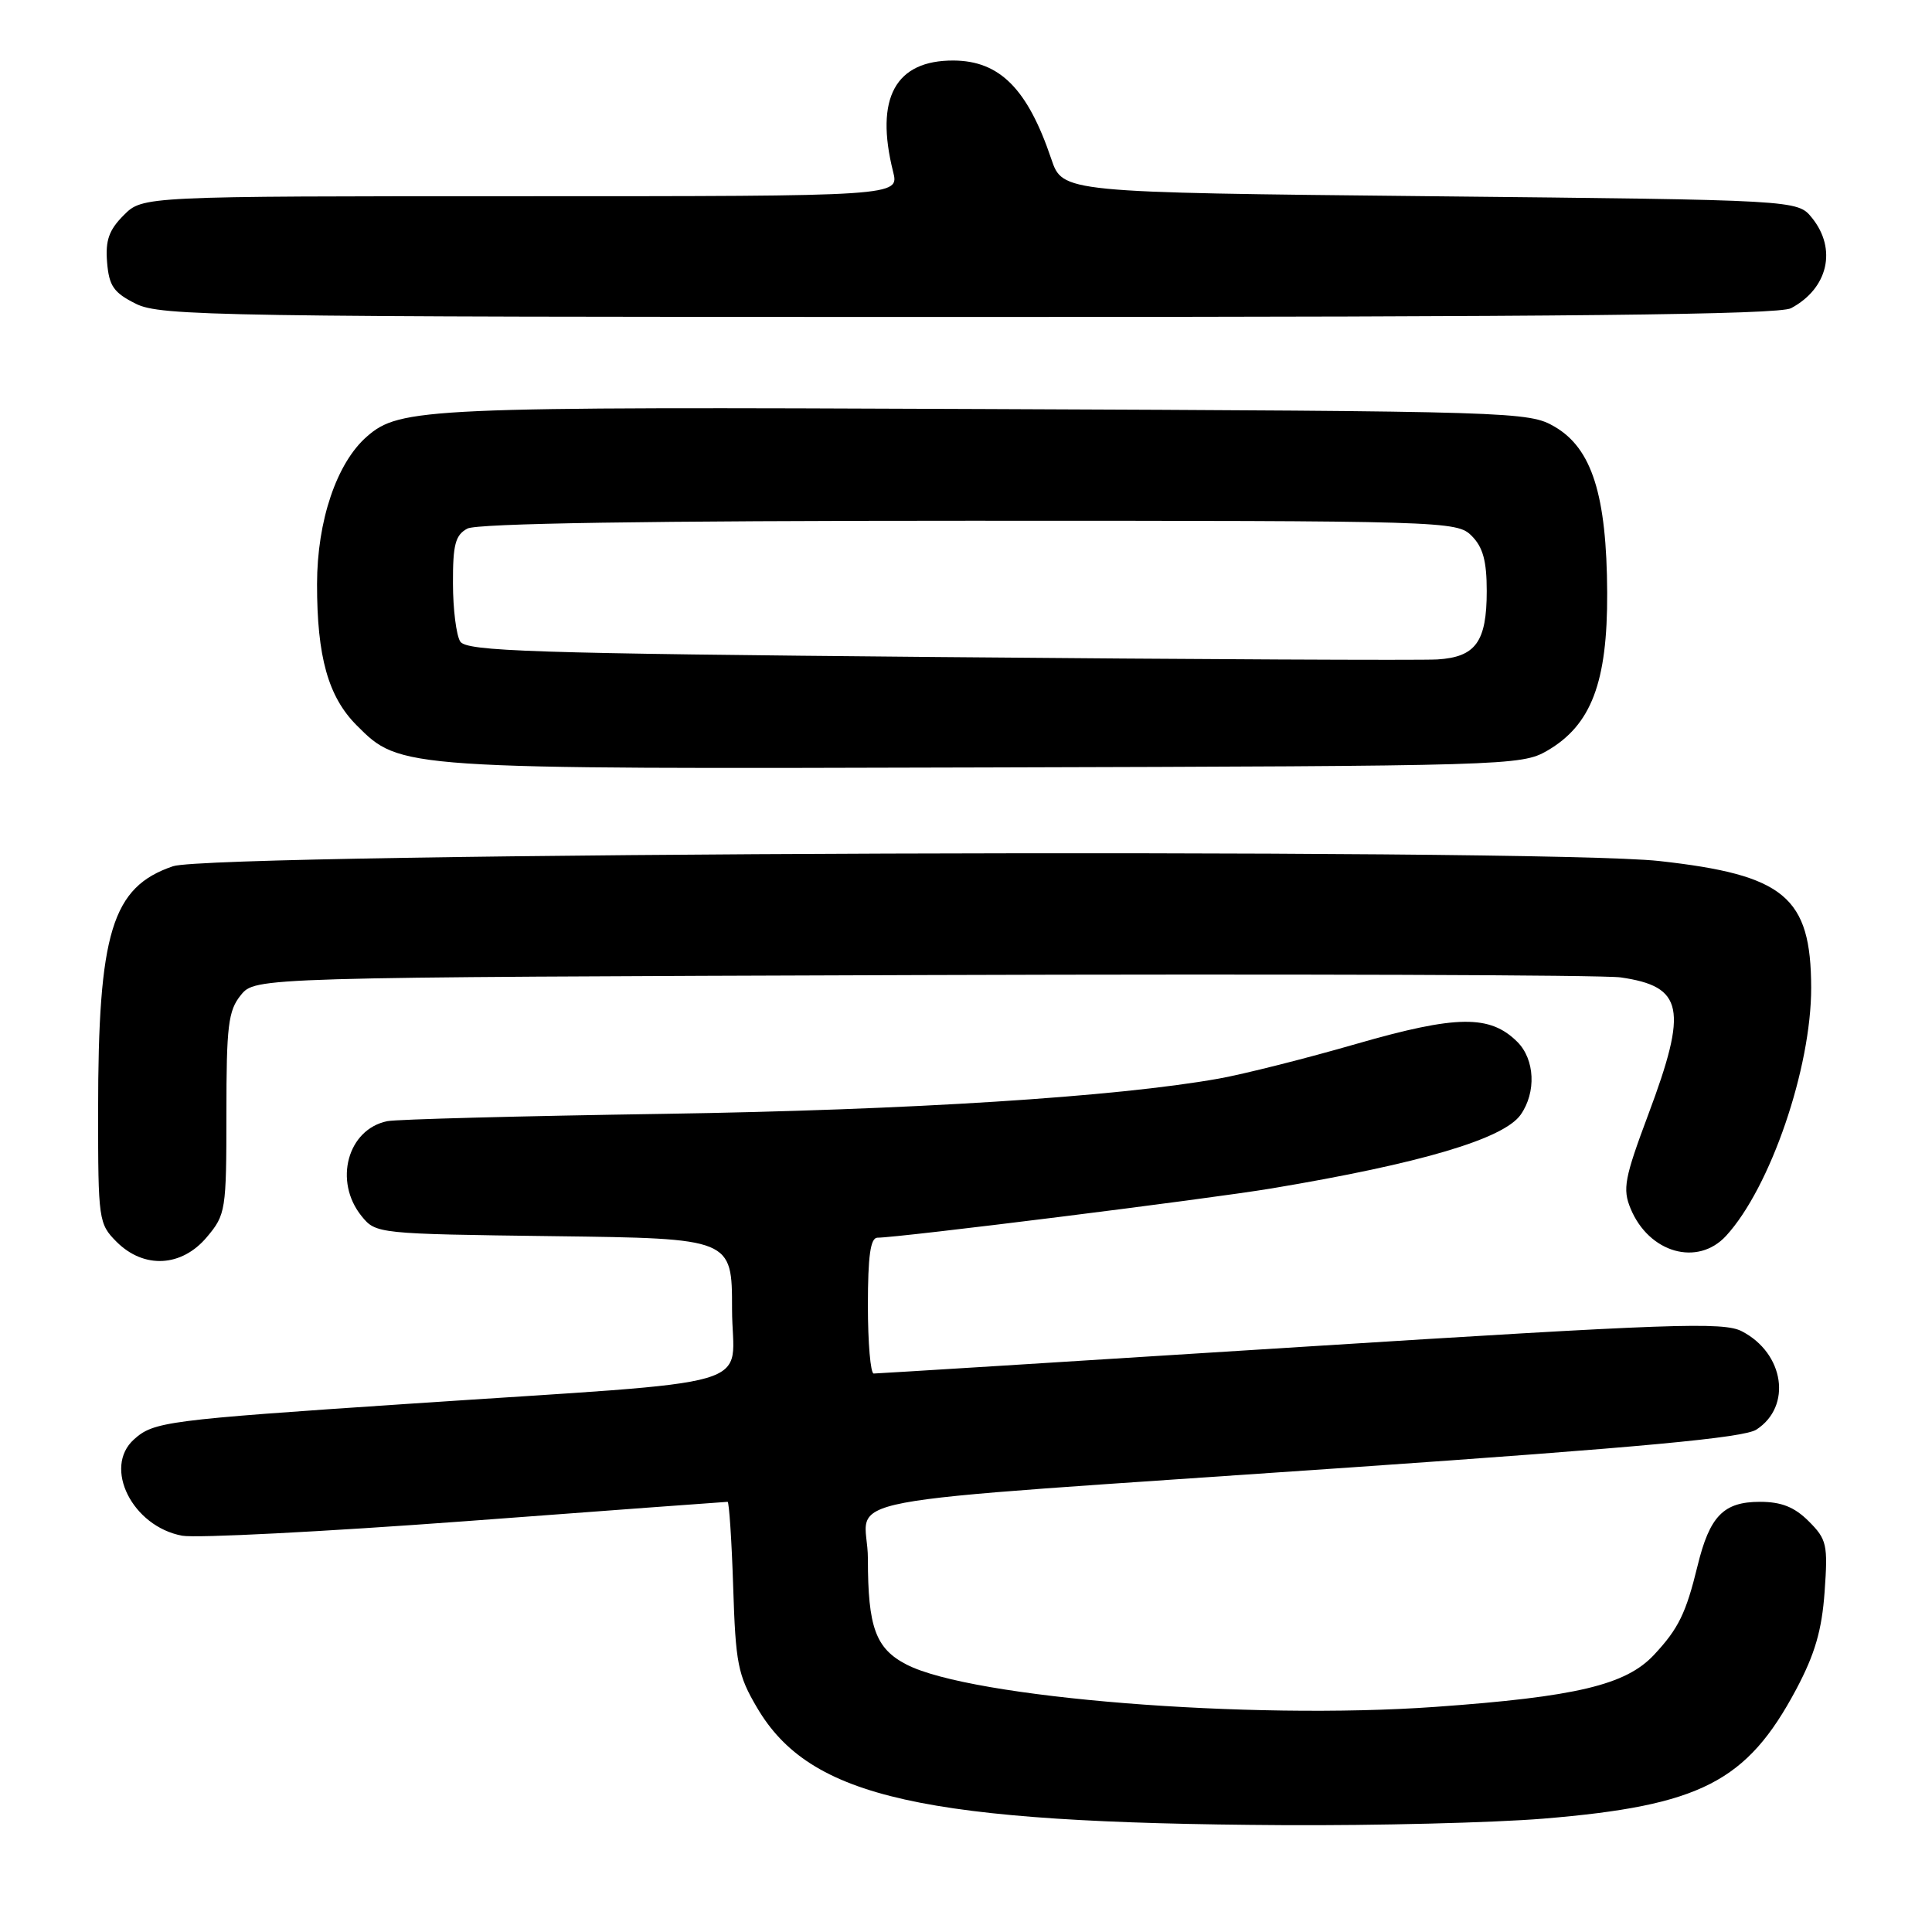 <?xml version="1.0" encoding="UTF-8" standalone="no"?>
<!DOCTYPE svg PUBLIC "-//W3C//DTD SVG 1.1//EN" "http://www.w3.org/Graphics/SVG/1.1/DTD/svg11.dtd" >
<svg xmlns="http://www.w3.org/2000/svg" xmlns:xlink="http://www.w3.org/1999/xlink" version="1.1" viewBox="0 0 256 256">
 <g >
 <path fill="currentColor"
d=" M 204.50 240.98 C 225.32 239.26 231.46 236.12 238.00 223.86 C 240.48 219.19 241.41 216.02 241.77 210.92 C 242.22 204.67 242.06 203.97 239.67 201.58 C 237.78 199.69 236.05 199.00 233.20 199.00 C 228.38 199.00 226.54 200.88 224.93 207.50 C 223.40 213.77 222.41 215.80 219.17 219.27 C 215.44 223.27 208.83 224.84 190.19 226.17 C 165.53 227.93 128.66 224.98 120.12 220.56 C 116.03 218.45 115.00 215.63 115.00 206.55 C 115.00 197.87 106.61 199.46 179.00 194.44 C 217.45 191.78 231.07 190.51 232.73 189.43 C 237.48 186.35 236.43 179.31 230.80 176.40 C 228.36 175.13 221.47 175.38 172.28 178.48 C 141.62 180.42 116.19 182.00 115.77 182.00 C 115.35 182.00 115.00 177.95 115.00 173.00 C 115.00 166.41 115.34 164.00 116.27 164.00 C 119.09 164.00 160.12 158.87 168.50 157.47 C 188.24 154.17 199.25 150.91 201.50 147.70 C 203.58 144.73 203.38 140.38 201.06 138.06 C 197.44 134.44 193.03 134.49 179.76 138.31 C 173.02 140.26 164.80 142.33 161.50 142.92 C 147.93 145.35 120.52 147.09 88.00 147.59 C 69.03 147.88 52.52 148.31 51.32 148.56 C 46.05 149.63 44.18 156.53 47.91 161.14 C 49.81 163.48 49.99 163.50 73.41 163.80 C 97.00 164.10 97.00 164.10 97.00 173.45 C 97.00 184.32 102.26 182.78 54.00 186.02 C 22.02 188.16 20.36 188.38 17.75 190.73 C 13.62 194.45 17.54 202.27 24.14 203.49 C 25.99 203.83 42.92 202.96 61.77 201.56 C 80.61 200.15 96.20 199.00 96.41 199.00 C 96.61 199.00 96.95 204.06 97.15 210.25 C 97.47 220.42 97.77 221.96 100.31 226.27 C 107.34 238.24 122.24 241.57 170.00 241.84 C 182.38 241.91 197.90 241.52 204.50 240.98 Z  M 27.41 163.92 C 29.91 160.95 30.00 160.40 30.00 147.53 C 30.00 135.92 30.24 133.92 31.91 131.86 C 33.82 129.50 33.82 129.50 122.16 129.20 C 170.75 129.04 212.41 129.18 214.74 129.51 C 223.08 130.71 223.67 133.63 218.42 147.64 C 215.25 156.11 214.98 157.54 216.06 160.14 C 218.49 166.02 224.94 167.86 228.72 163.75 C 234.58 157.36 240.01 141.52 239.99 130.86 C 239.96 118.84 236.47 115.93 219.86 114.09 C 204.16 112.35 28.27 112.97 22.93 114.78 C 14.83 117.53 13.00 123.52 13.00 147.23 C 13.00 161.67 13.07 162.16 15.45 164.55 C 19.07 168.16 24.07 167.90 27.41 163.92 Z  M 205.00 99.48 C 210.85 96.09 213.01 90.42 212.96 78.54 C 212.90 65.61 210.94 59.42 206.00 56.54 C 202.58 54.55 200.86 54.49 130.50 54.20 C 56.31 53.88 52.98 54.03 48.61 57.85 C 44.61 61.34 42.02 69.00 42.01 77.38 C 42.00 87.03 43.49 92.33 47.26 96.11 C 53.08 101.93 52.78 101.91 130.50 101.69 C 199.76 101.50 201.59 101.45 205.00 99.48 Z  M 237.32 40.84 C 242.23 38.22 243.44 33.00 240.09 28.86 C 238.18 26.50 238.18 26.50 189.49 26.00 C 140.80 25.50 140.80 25.50 139.30 21.06 C 136.16 11.77 132.47 8.06 126.36 8.02 C 118.63 7.98 115.90 13.00 118.34 22.75 C 119.16 26.00 119.16 26.00 69.03 26.00 C 18.91 26.00 18.91 26.00 16.40 28.51 C 14.44 30.47 13.95 31.85 14.19 34.76 C 14.45 37.90 15.06 38.78 18.00 40.25 C 21.27 41.88 28.63 42.00 128.32 42.00 C 207.61 42.00 235.69 41.70 237.32 40.84 Z  M 124.21 87.06 C 70.35 86.58 61.80 86.30 60.98 85.00 C 60.46 84.17 60.02 80.70 60.02 77.29 C 60.00 72.15 60.34 70.89 61.93 70.04 C 63.21 69.35 85.84 69.00 128.43 69.00 C 191.67 69.00 193.04 69.04 195.00 71.00 C 196.50 72.50 197.00 74.33 197.00 78.31 C 197.00 85.04 195.54 87.06 190.46 87.38 C 188.28 87.51 158.47 87.37 124.21 87.06 Z "/>
</g>
</svg>
